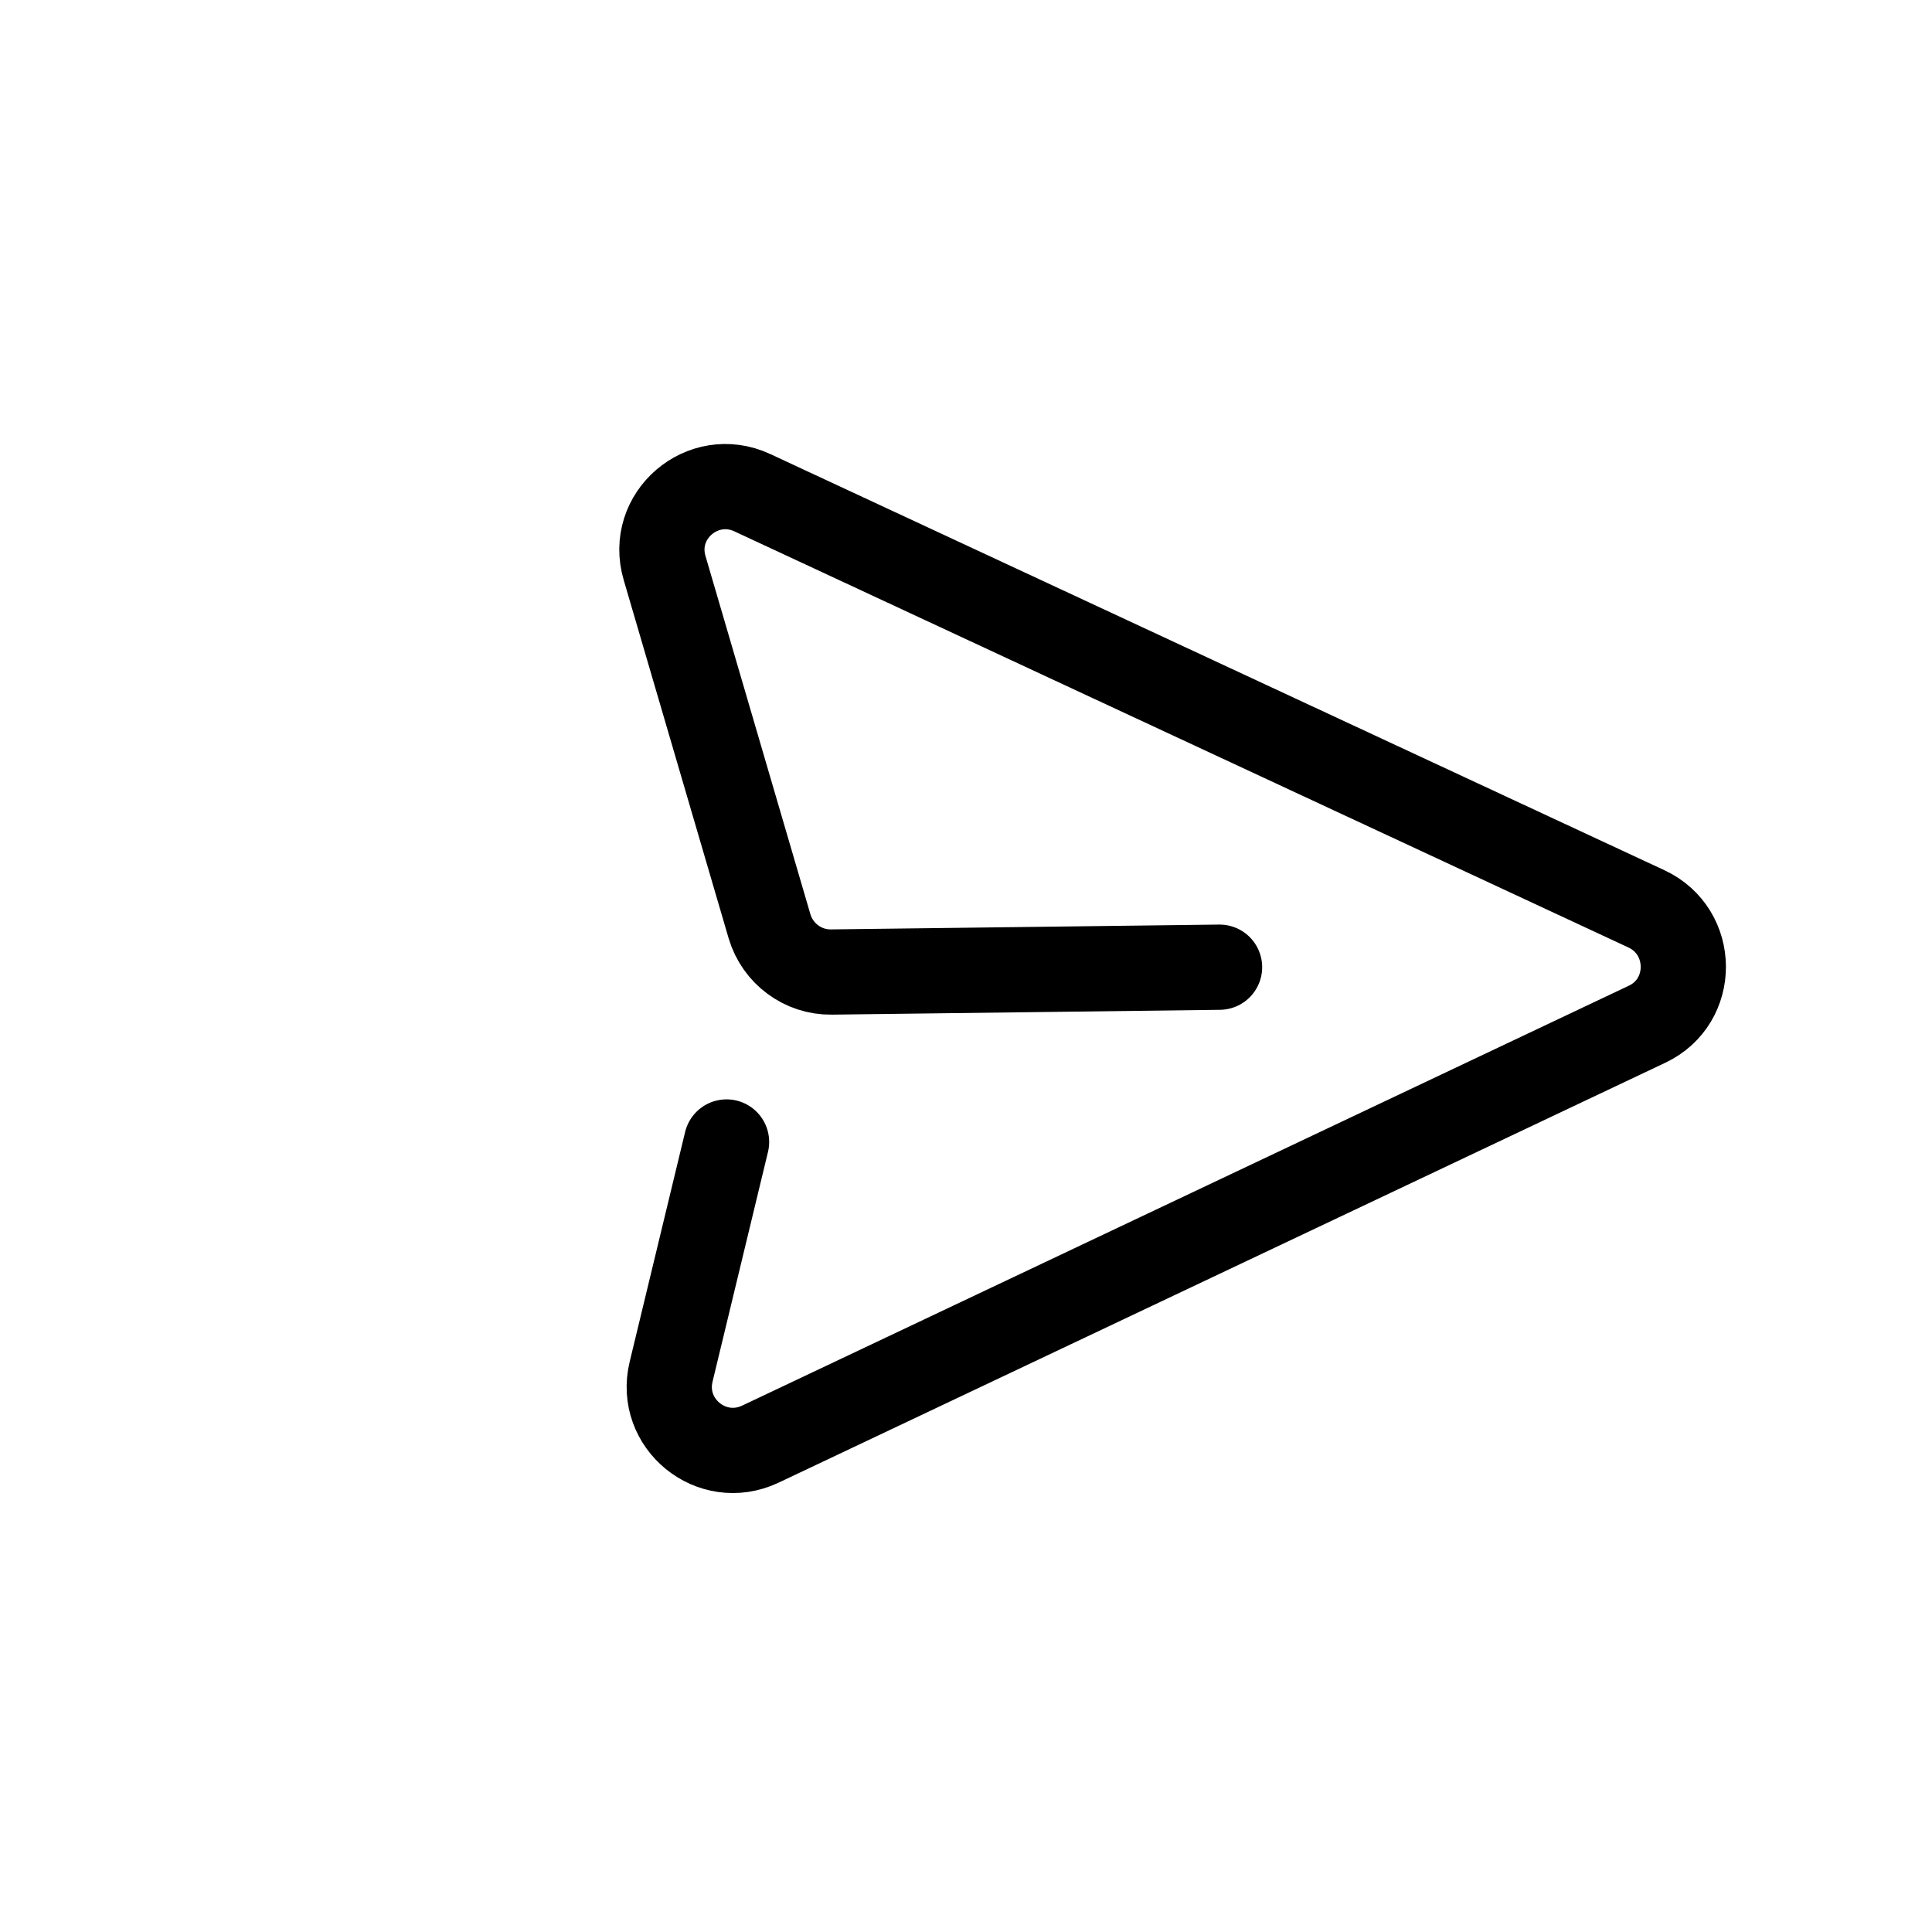 <svg width="34" height="34" viewBox="0 0 34 34" fill="none" xmlns="http://www.w3.org/2000/svg">
<path d="M21.462 17.021L14.631 17.106C14.129 17.113 13.684 16.781 13.542 16.3L11.697 10C11.421 9.073 12.368 8.267 13.238 8.67L28.978 15.996C29.834 16.399 29.841 17.622 28.985 18.025L13.38 25.415C12.524 25.818 11.591 25.054 11.81 24.142L12.786 20.097" stroke="black" stroke-width="1.5" stroke-linecap="round" stroke-linejoin="round"/>
</svg>
